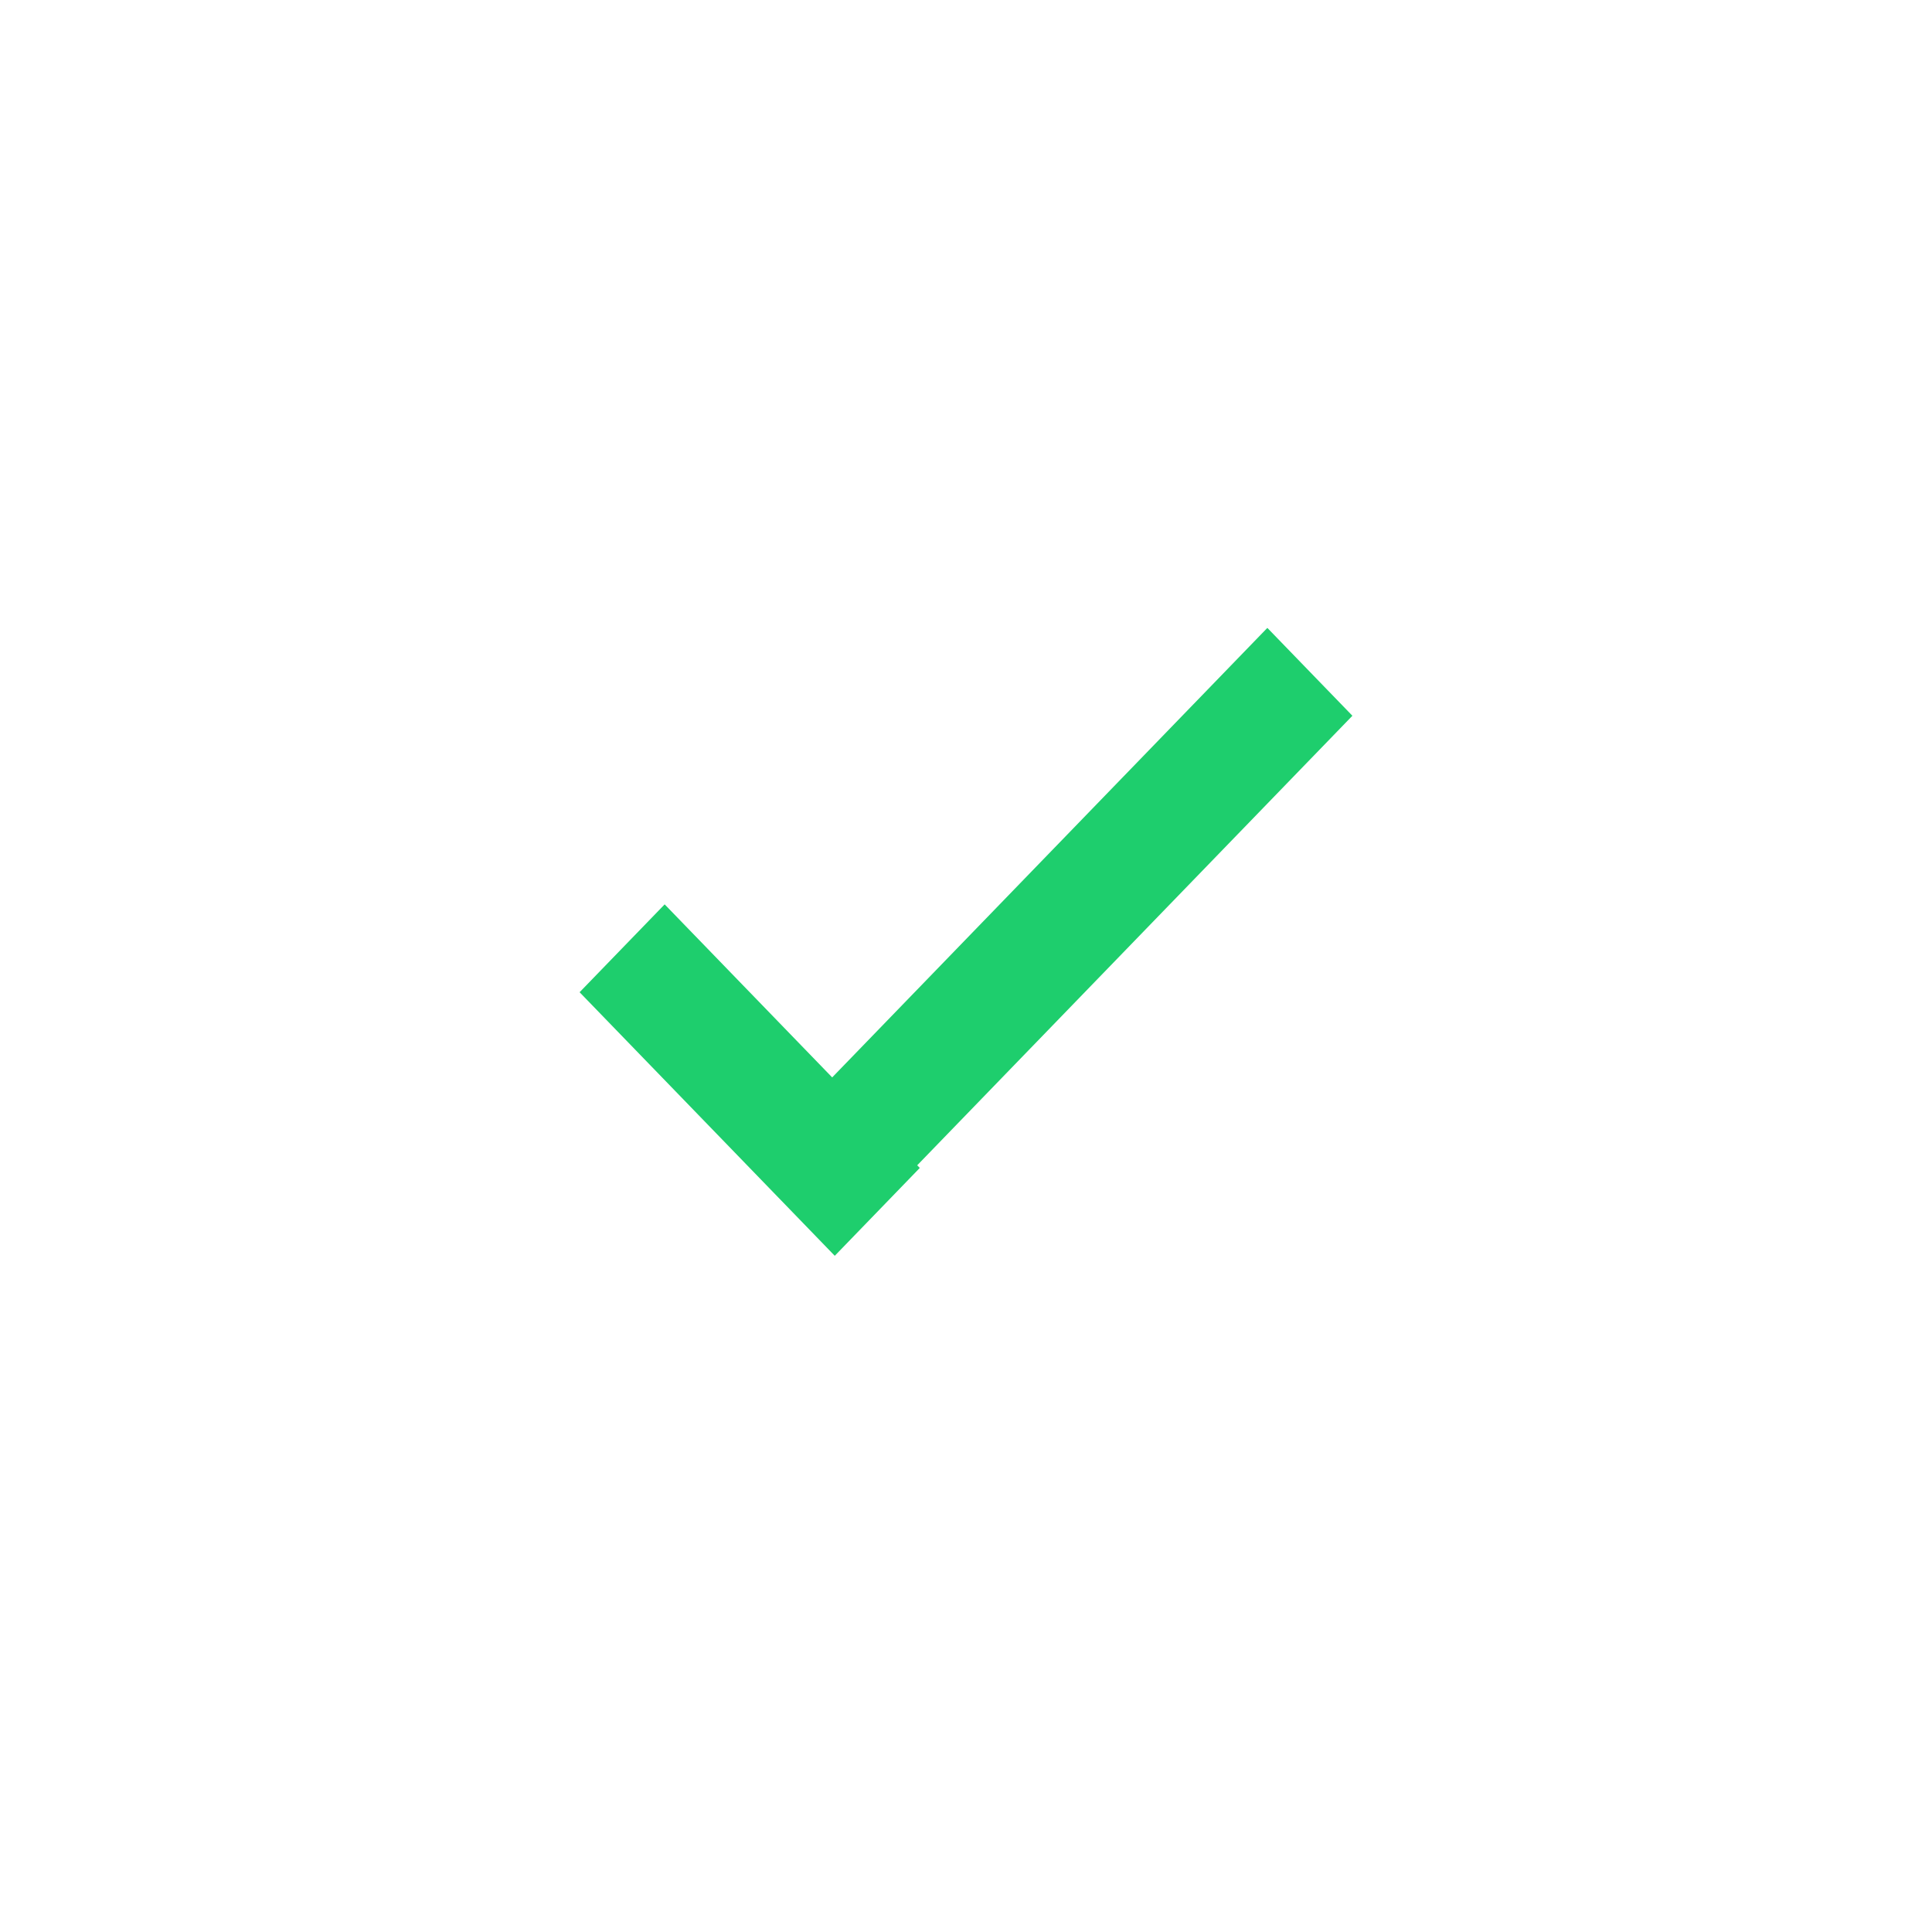 <svg width="40" height="40" viewBox="0 0 40 40" xmlns="http://www.w3.org/2000/svg"><path d="M17.23 22.307l-3.469-3.583L12 20.543 17.283 26l1.76-1.819-.053-.055L28 14.819 26.239 13l-9.01 9.307z" fill="#1ECE6D" fill-rule="evenodd"/></svg>